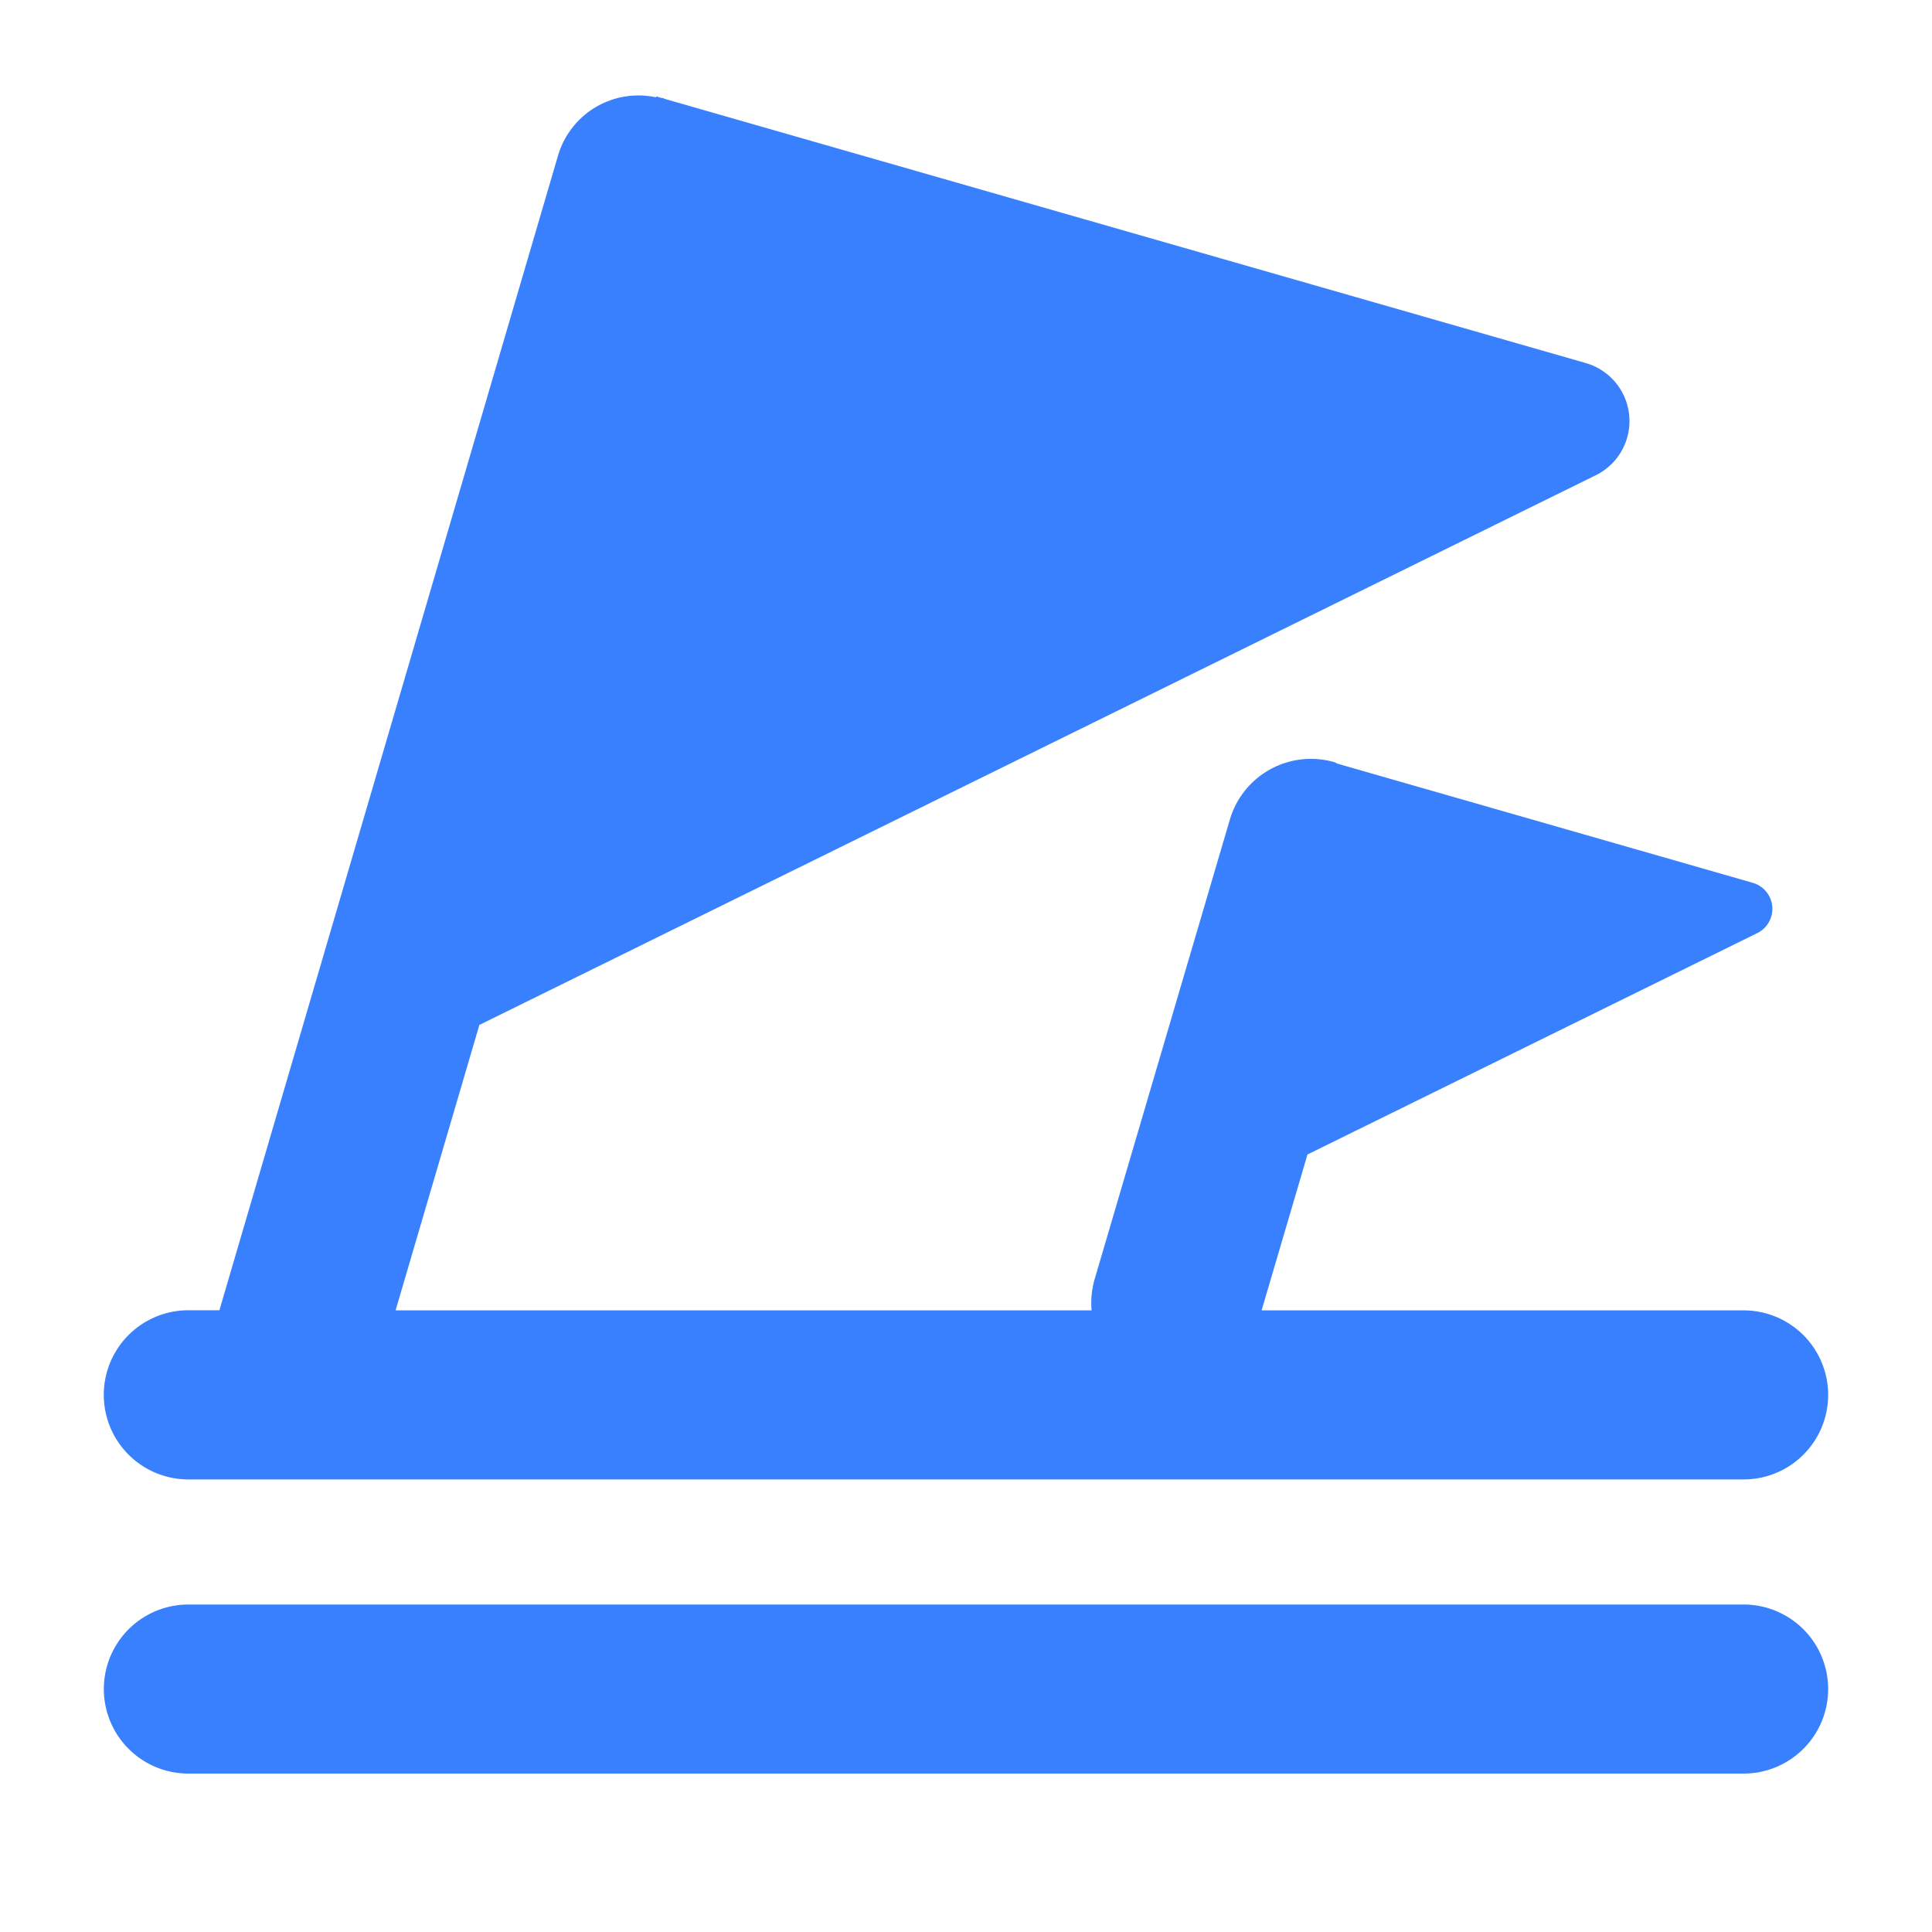 <svg style="enable-background:new 0 0 16 16" xml:space="preserve" xmlns="http://www.w3.org/2000/svg" width="16" height="16" fill="#3880fe" class="qi-2011" viewBox="0 0 16 16">
  <path d="M14.44 13.288H1.56a.7.7 0 1 0 0 1.4h12.88a.7.7 0 1 0 0-1.4zM1.56 12.252h12.88a.7.7 0 1 0 0-1.4h-3.992l.38-1.291 3.724-1.833a.224.224 0 0 0-.037-.417l-3.44-.987c-.008-.003-.013-.009-.021-.011a.7.7 0 0 0-.869.475l-1.123 3.817a.72.72 0 0 0-.022.247H3.276l.694-2.364 9.247-4.553a.5.5 0 0 0-.083-.928L5.502.818C5.498.816 5.495.813 5.491.812L5.477.811 5.435.798l-.002.008a.694.694 0 0 0-.811.48l-2.805 9.565H1.56a.7.7 0 1 0 0 1.401z"/>
</svg>